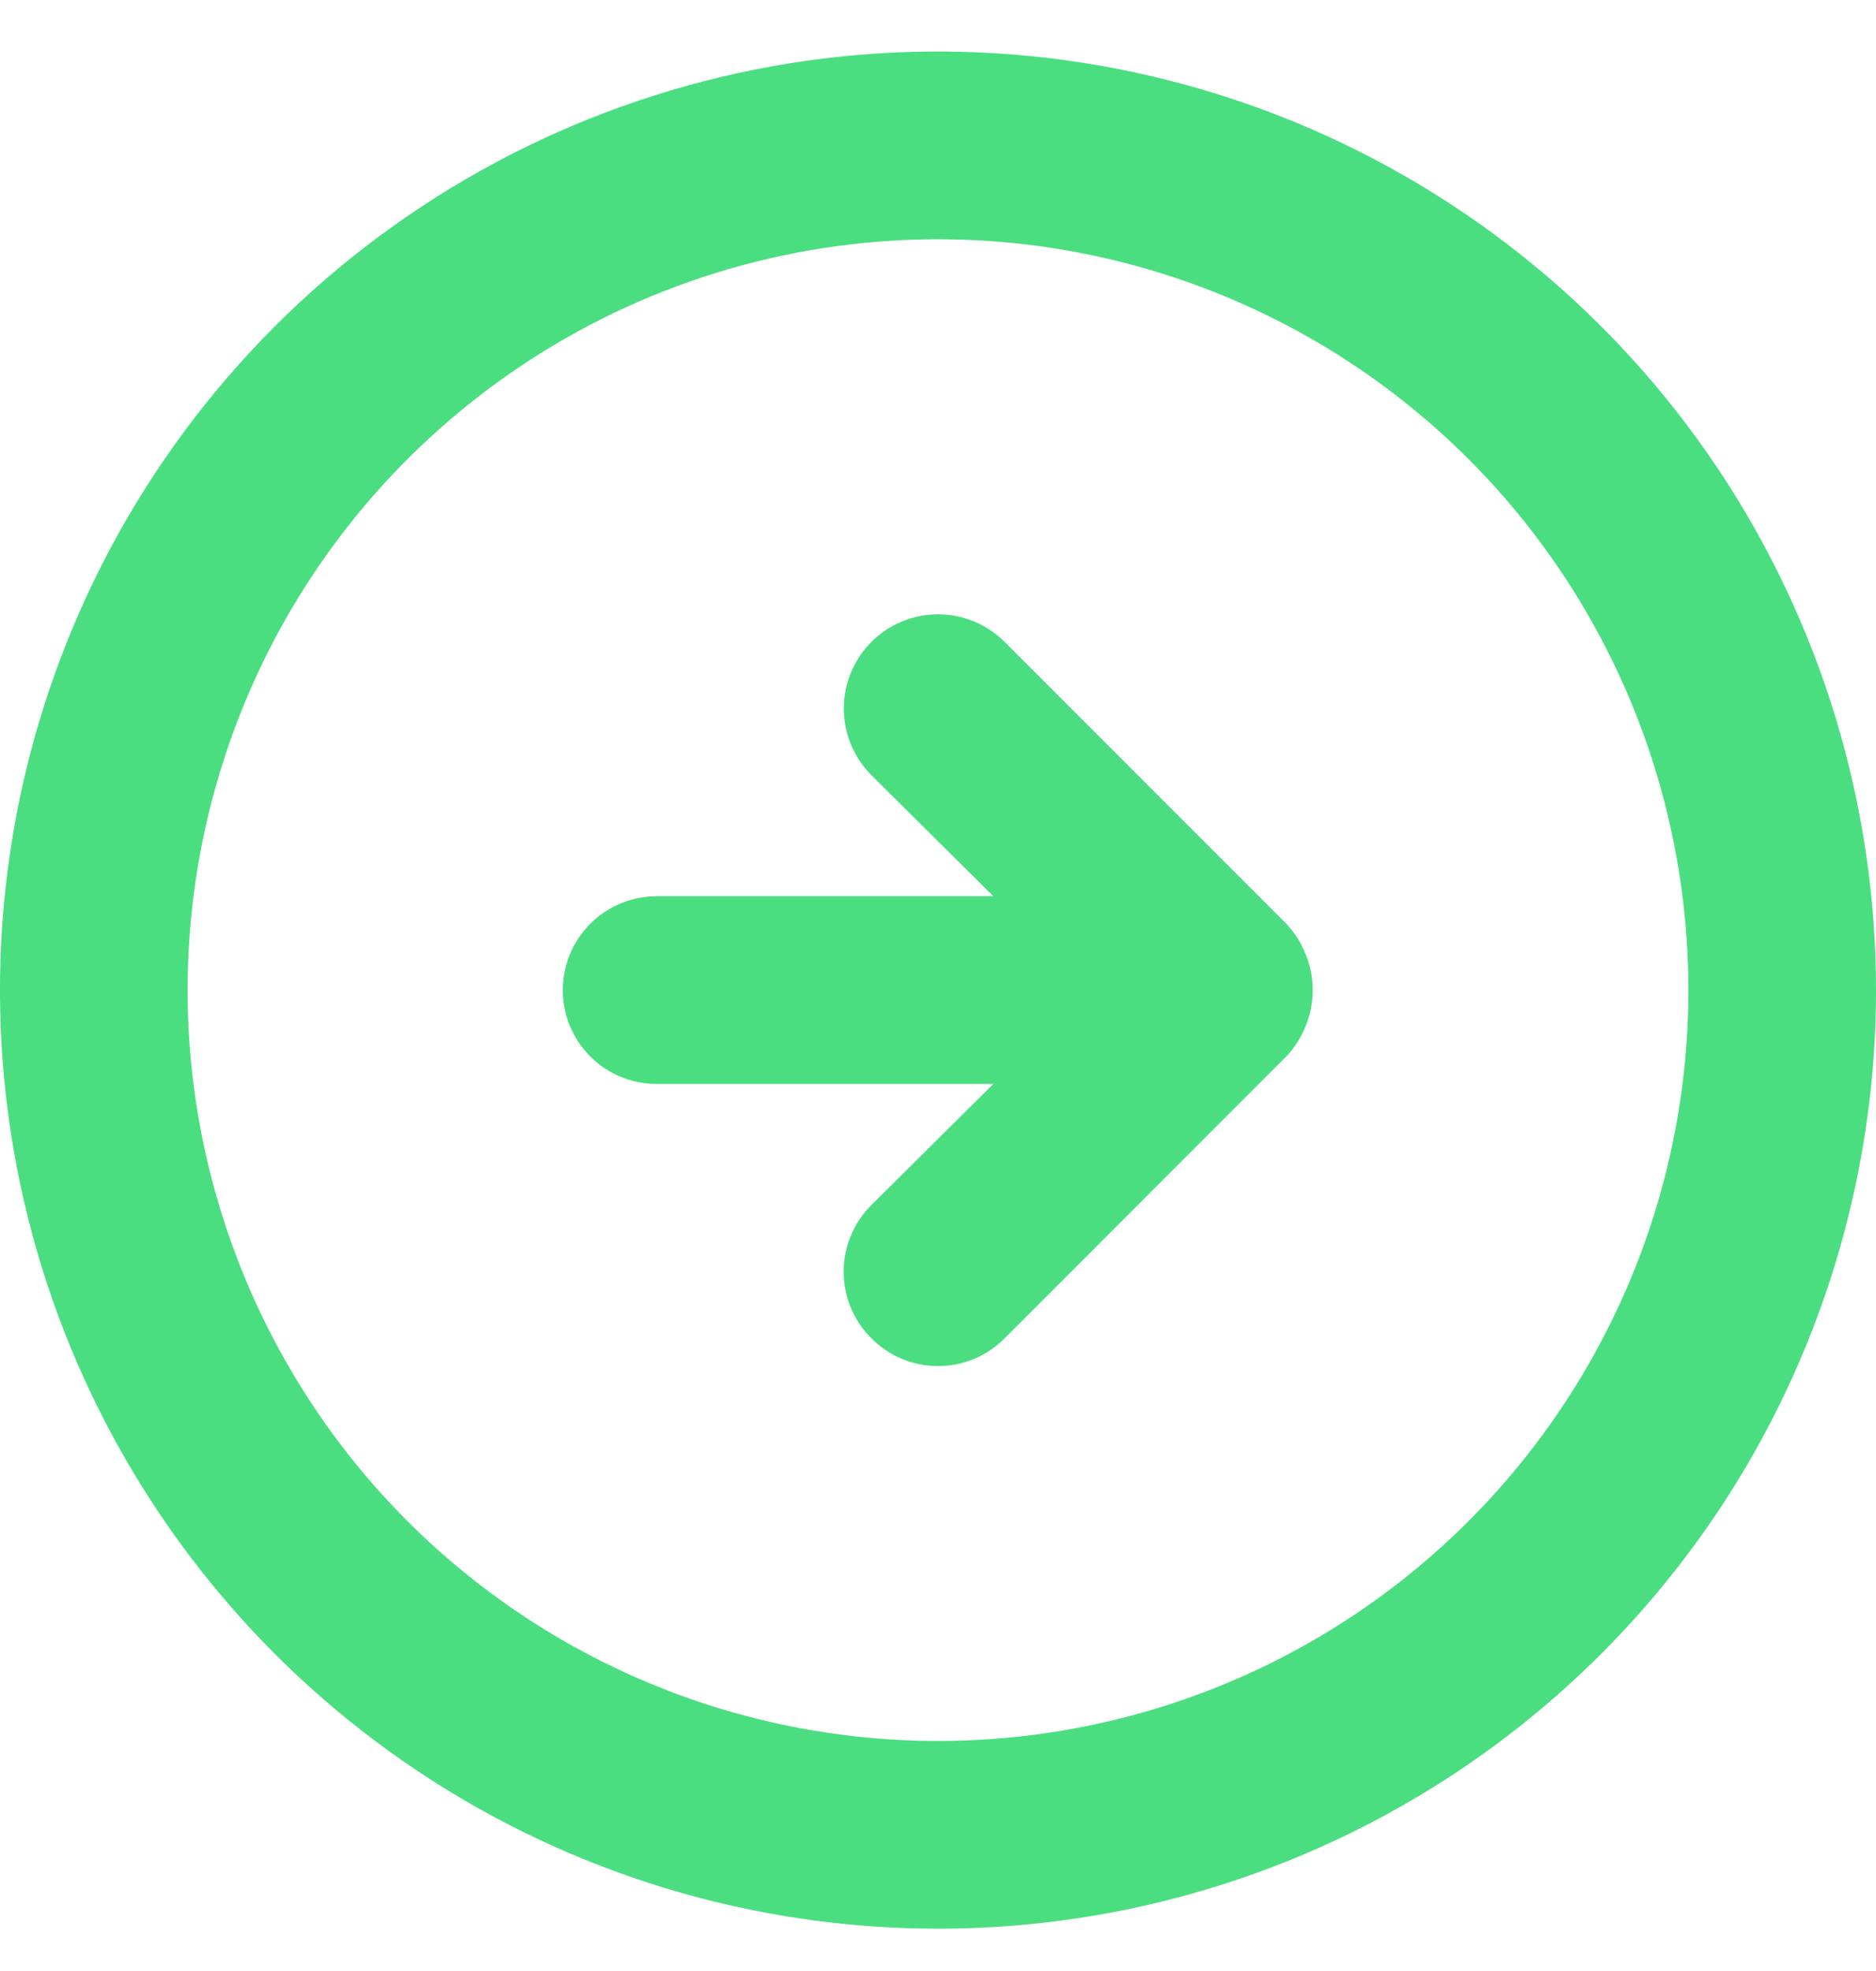 <svg width="20" height="21" viewBox="0 0 20 21" fill="none" xmlns="http://www.w3.org/2000/svg">
<path d="M13.71 11.259C13.801 11.164 13.872 11.052 13.92 10.929C14.02 10.686 14.02 10.413 13.92 10.169C13.872 10.046 13.801 9.934 13.71 9.839L10.71 6.839C10.522 6.651 10.266 6.545 10 6.545C9.734 6.545 9.478 6.651 9.29 6.839C9.102 7.027 8.996 7.283 8.996 7.549C8.996 7.816 9.102 8.071 9.29 8.259L10.59 9.549H7C6.735 9.549 6.48 9.655 6.293 9.842C6.105 10.03 6 10.284 6 10.549C6 10.814 6.105 11.069 6.293 11.256C6.48 11.444 6.735 11.549 7 11.549H10.59L9.29 12.839C9.196 12.932 9.122 13.043 9.071 13.165C9.02 13.287 8.994 13.417 8.994 13.549C8.994 13.681 9.02 13.812 9.071 13.934C9.122 14.056 9.196 14.166 9.29 14.259C9.383 14.353 9.494 14.427 9.615 14.478C9.737 14.529 9.868 14.555 10 14.555C10.132 14.555 10.263 14.529 10.385 14.478C10.506 14.427 10.617 14.353 10.71 14.259L13.71 11.259ZM20 10.549C20 8.571 19.413 6.638 18.315 4.994C17.216 3.349 15.654 2.067 13.827 1.31C12 0.554 9.989 0.355 8.049 0.741C6.109 1.127 4.327 2.08 2.929 3.478C1.53 4.877 0.578 6.658 0.192 8.598C-0.194 10.538 0.004 12.549 0.761 14.376C1.518 16.203 2.8 17.765 4.444 18.864C6.089 19.963 8.022 20.549 10 20.549C12.652 20.549 15.196 19.496 17.071 17.62C18.946 15.745 20 13.201 20 10.549ZM2 10.549C2 8.967 2.469 7.42 3.348 6.105C4.227 4.789 5.477 3.764 6.939 3.158C8.4 2.553 10.009 2.394 11.561 2.703C13.113 3.012 14.538 3.774 15.657 4.892C16.776 6.011 17.538 7.437 17.846 8.988C18.155 10.54 17.997 12.149 17.391 13.611C16.785 15.072 15.76 16.322 14.445 17.201C13.129 18.08 11.582 18.549 10 18.549C7.878 18.549 5.843 17.706 4.343 16.206C2.843 14.706 2 12.671 2 10.549Z" fill="#4ade80"/>
</svg>

